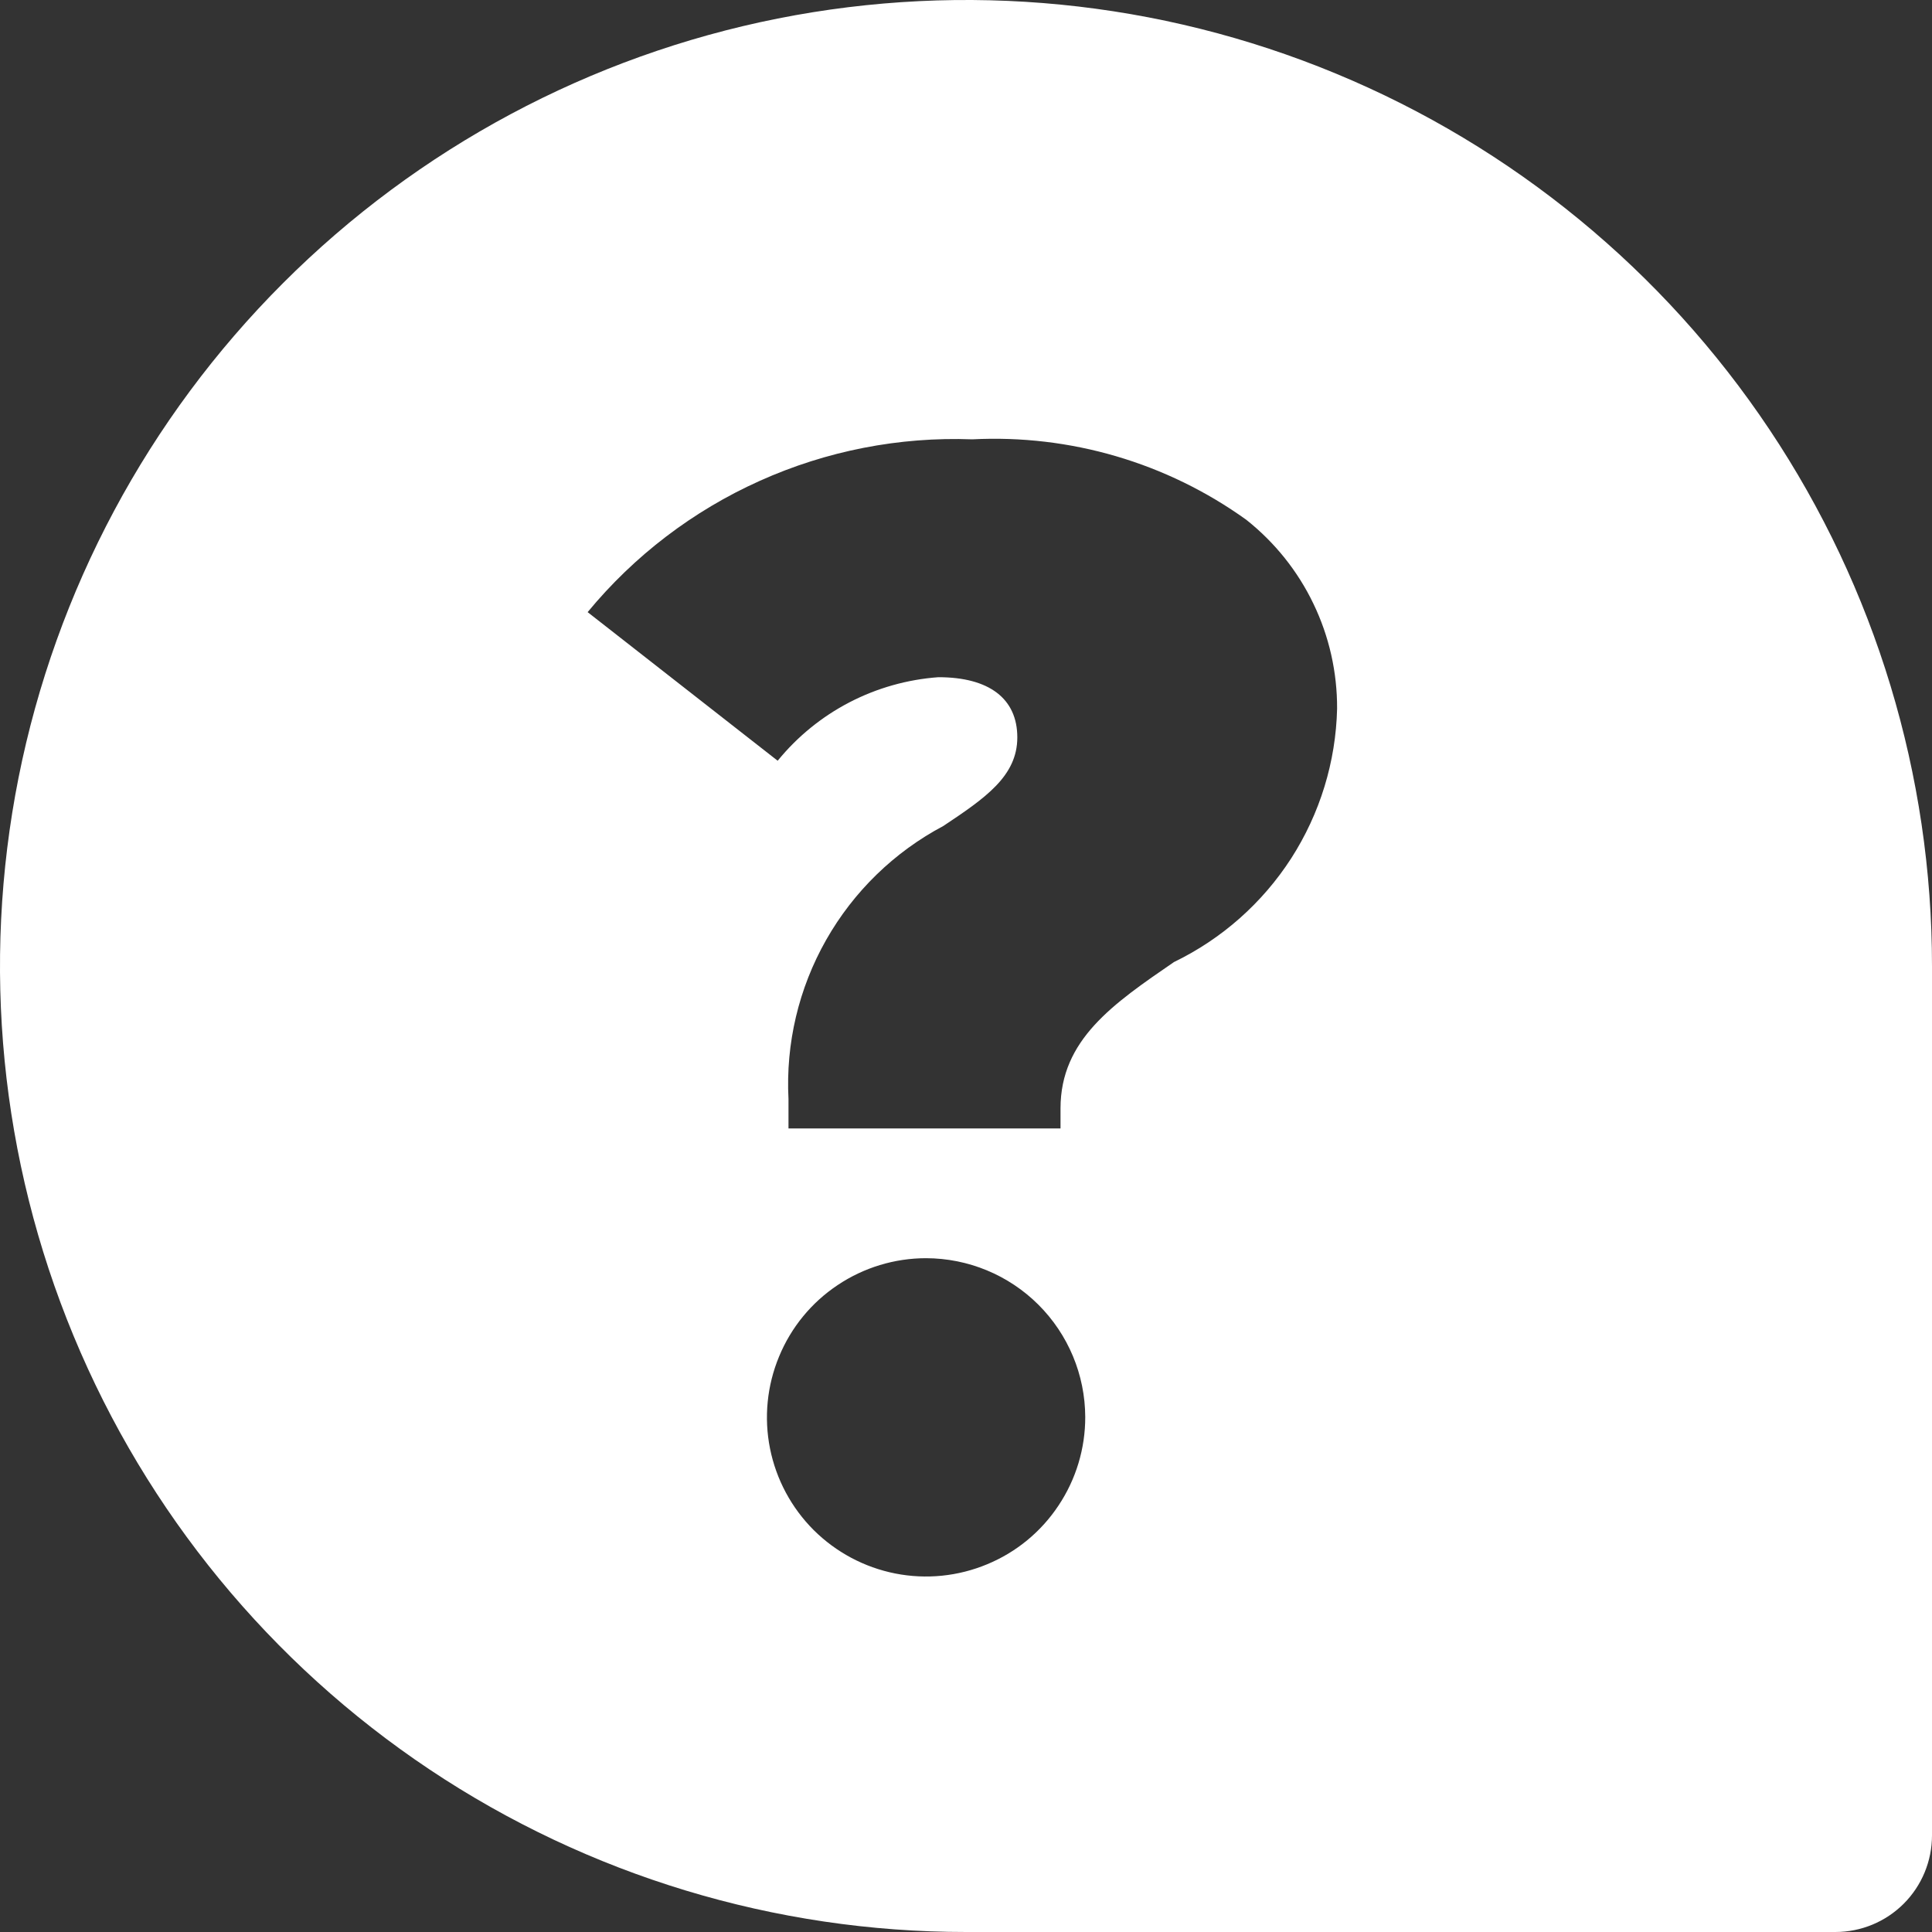 <svg width="25" height="25" viewBox="0 0 25 25" fill="none" xmlns="http://www.w3.org/2000/svg">
<rect x="0" y="0" width="25" height="25" fill="#333333" stroke="none"/>
<path d="M23.75 25H12.503C10.03 25.001 7.613 24.269 5.557 22.896C3.501 21.523 1.898 19.57 0.952 17.286C0.005 15.002 -0.242 12.488 0.24 10.063C0.723 7.638 1.914 5.411 3.663 3.663C5.411 1.914 7.638 0.723 10.063 0.24C12.488 -0.242 15.002 0.005 17.286 0.952C19.57 1.898 21.523 3.501 22.896 5.557C24.269 7.613 25.001 10.03 25 12.503V23.75C25 24.082 24.868 24.4 24.634 24.634C24.4 24.868 24.082 25 23.75 25ZM11.983 16.281C11.576 16.281 11.178 16.402 10.839 16.629C10.5 16.855 10.236 17.177 10.081 17.554C9.925 17.93 9.884 18.345 9.964 18.744C10.044 19.144 10.241 19.511 10.529 19.799C10.818 20.086 11.185 20.282 11.585 20.361C11.985 20.44 12.399 20.398 12.775 20.241C13.152 20.085 13.473 19.82 13.698 19.48C13.924 19.141 14.044 18.742 14.043 18.335C14.041 17.79 13.823 17.268 13.437 16.883C13.051 16.498 12.528 16.282 11.983 16.281ZM12.143 8.763C12.801 8.763 13.164 9.041 13.164 9.542C13.164 10.044 12.747 10.328 12.207 10.688C11.571 11.025 11.045 11.537 10.69 12.163C10.335 12.789 10.166 13.503 10.203 14.222V14.602H13.723V14.343C13.723 13.454 14.404 12.989 15.191 12.449C15.811 12.149 16.335 11.685 16.708 11.107C17.08 10.528 17.286 9.858 17.302 9.17C17.304 8.7 17.2 8.236 16.996 7.813C16.793 7.389 16.495 7.018 16.127 6.726C15.098 5.987 13.848 5.62 12.582 5.685C11.636 5.65 10.695 5.834 9.832 6.222C8.969 6.609 8.206 7.191 7.604 7.921L10.063 9.844C10.318 9.531 10.634 9.274 10.992 9.088C11.349 8.903 11.741 8.792 12.143 8.763Z" fill="#FFFFFF"/>
</svg>
